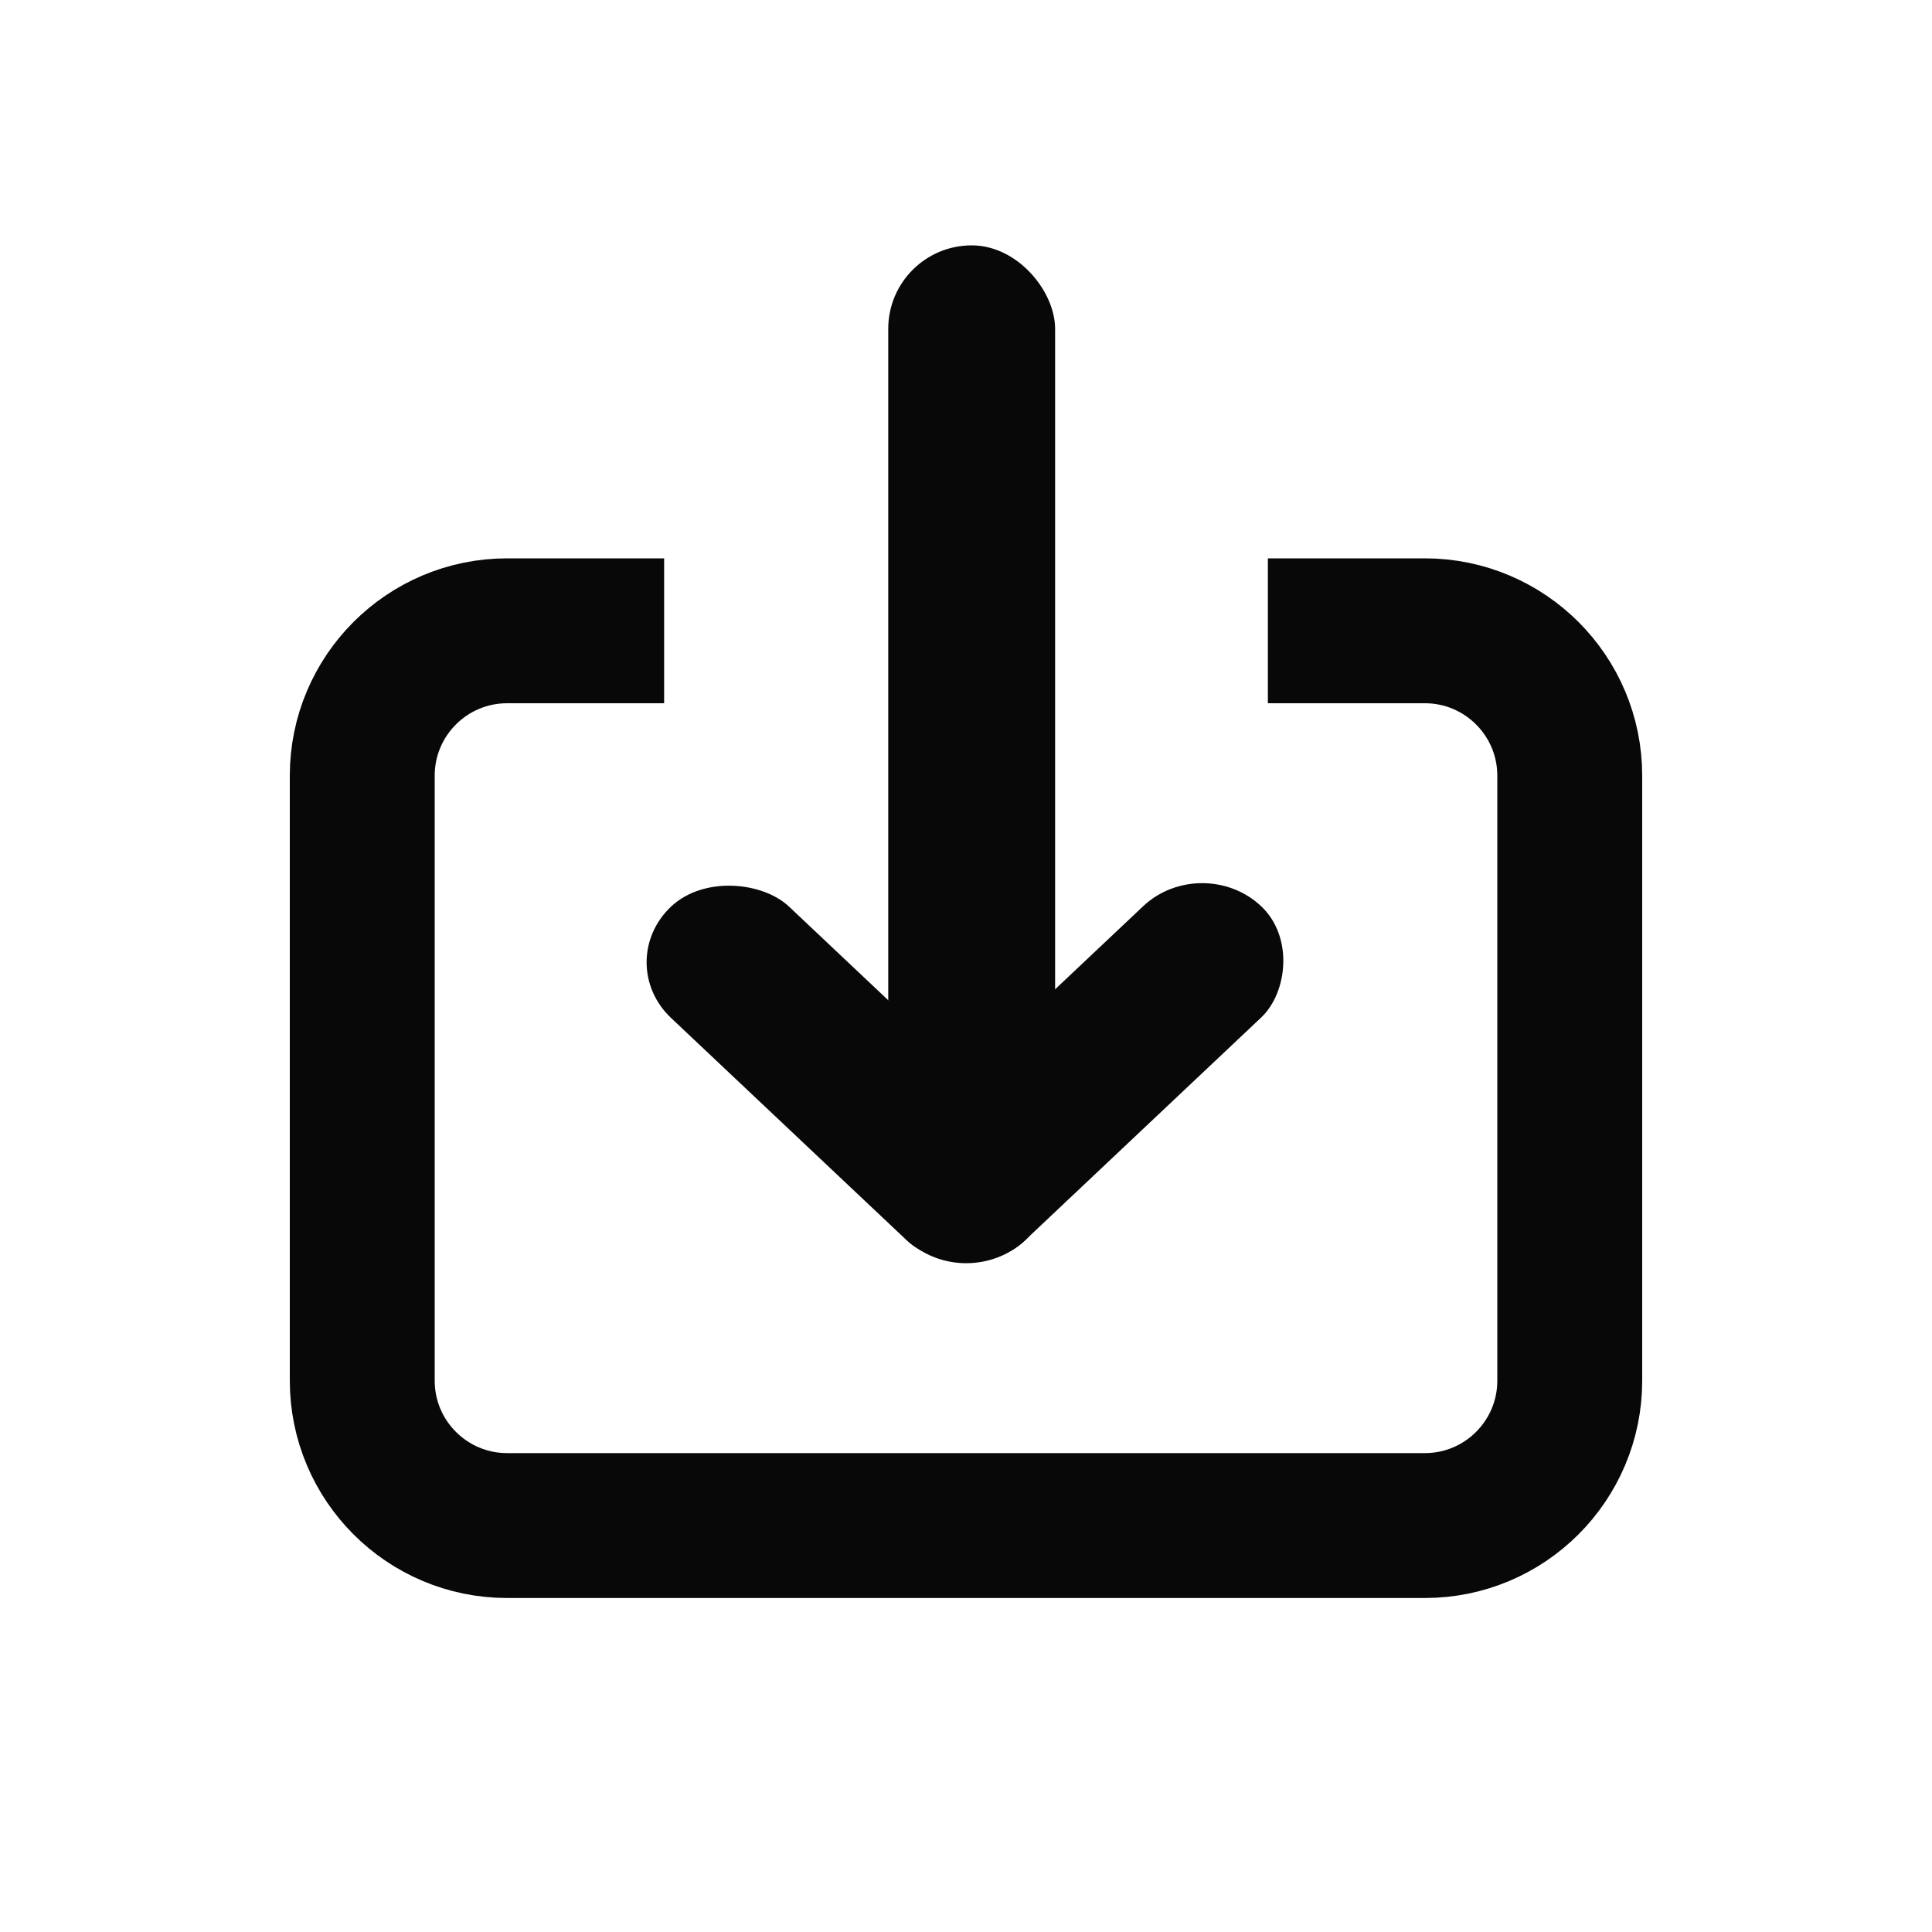 <svg width="24" height="24" viewBox="0 0 24 24" fill="none" xmlns="http://www.w3.org/2000/svg">
<rect width="2.016" height="6.047" rx="1.008" transform="matrix(-0.727 0.686 -0.727 -0.686 13.465 14.719)" fill="#080808"/>
<rect width="2.016" height="6.047" rx="1.008" transform="matrix(-0.727 -0.686 0.727 -0.686 12.003 16.097)" fill="#080808"/>
<rect x="13.107" y="14.028" width="2.073" height="10.98" rx="1.037" transform="rotate(-180 13.107 14.028)" fill="#080808"/>
<path d="M15.75 7.836H17.7C18.694 7.836 19.5 8.642 19.5 9.636V17.151C19.5 18.145 18.694 18.951 17.7 18.951H6.3C5.306 18.951 4.5 18.145 4.5 17.151V9.636C4.5 8.642 5.306 7.836 6.3 7.836H8.25" stroke="#080808" stroke-width="1.8"/>
</svg>
